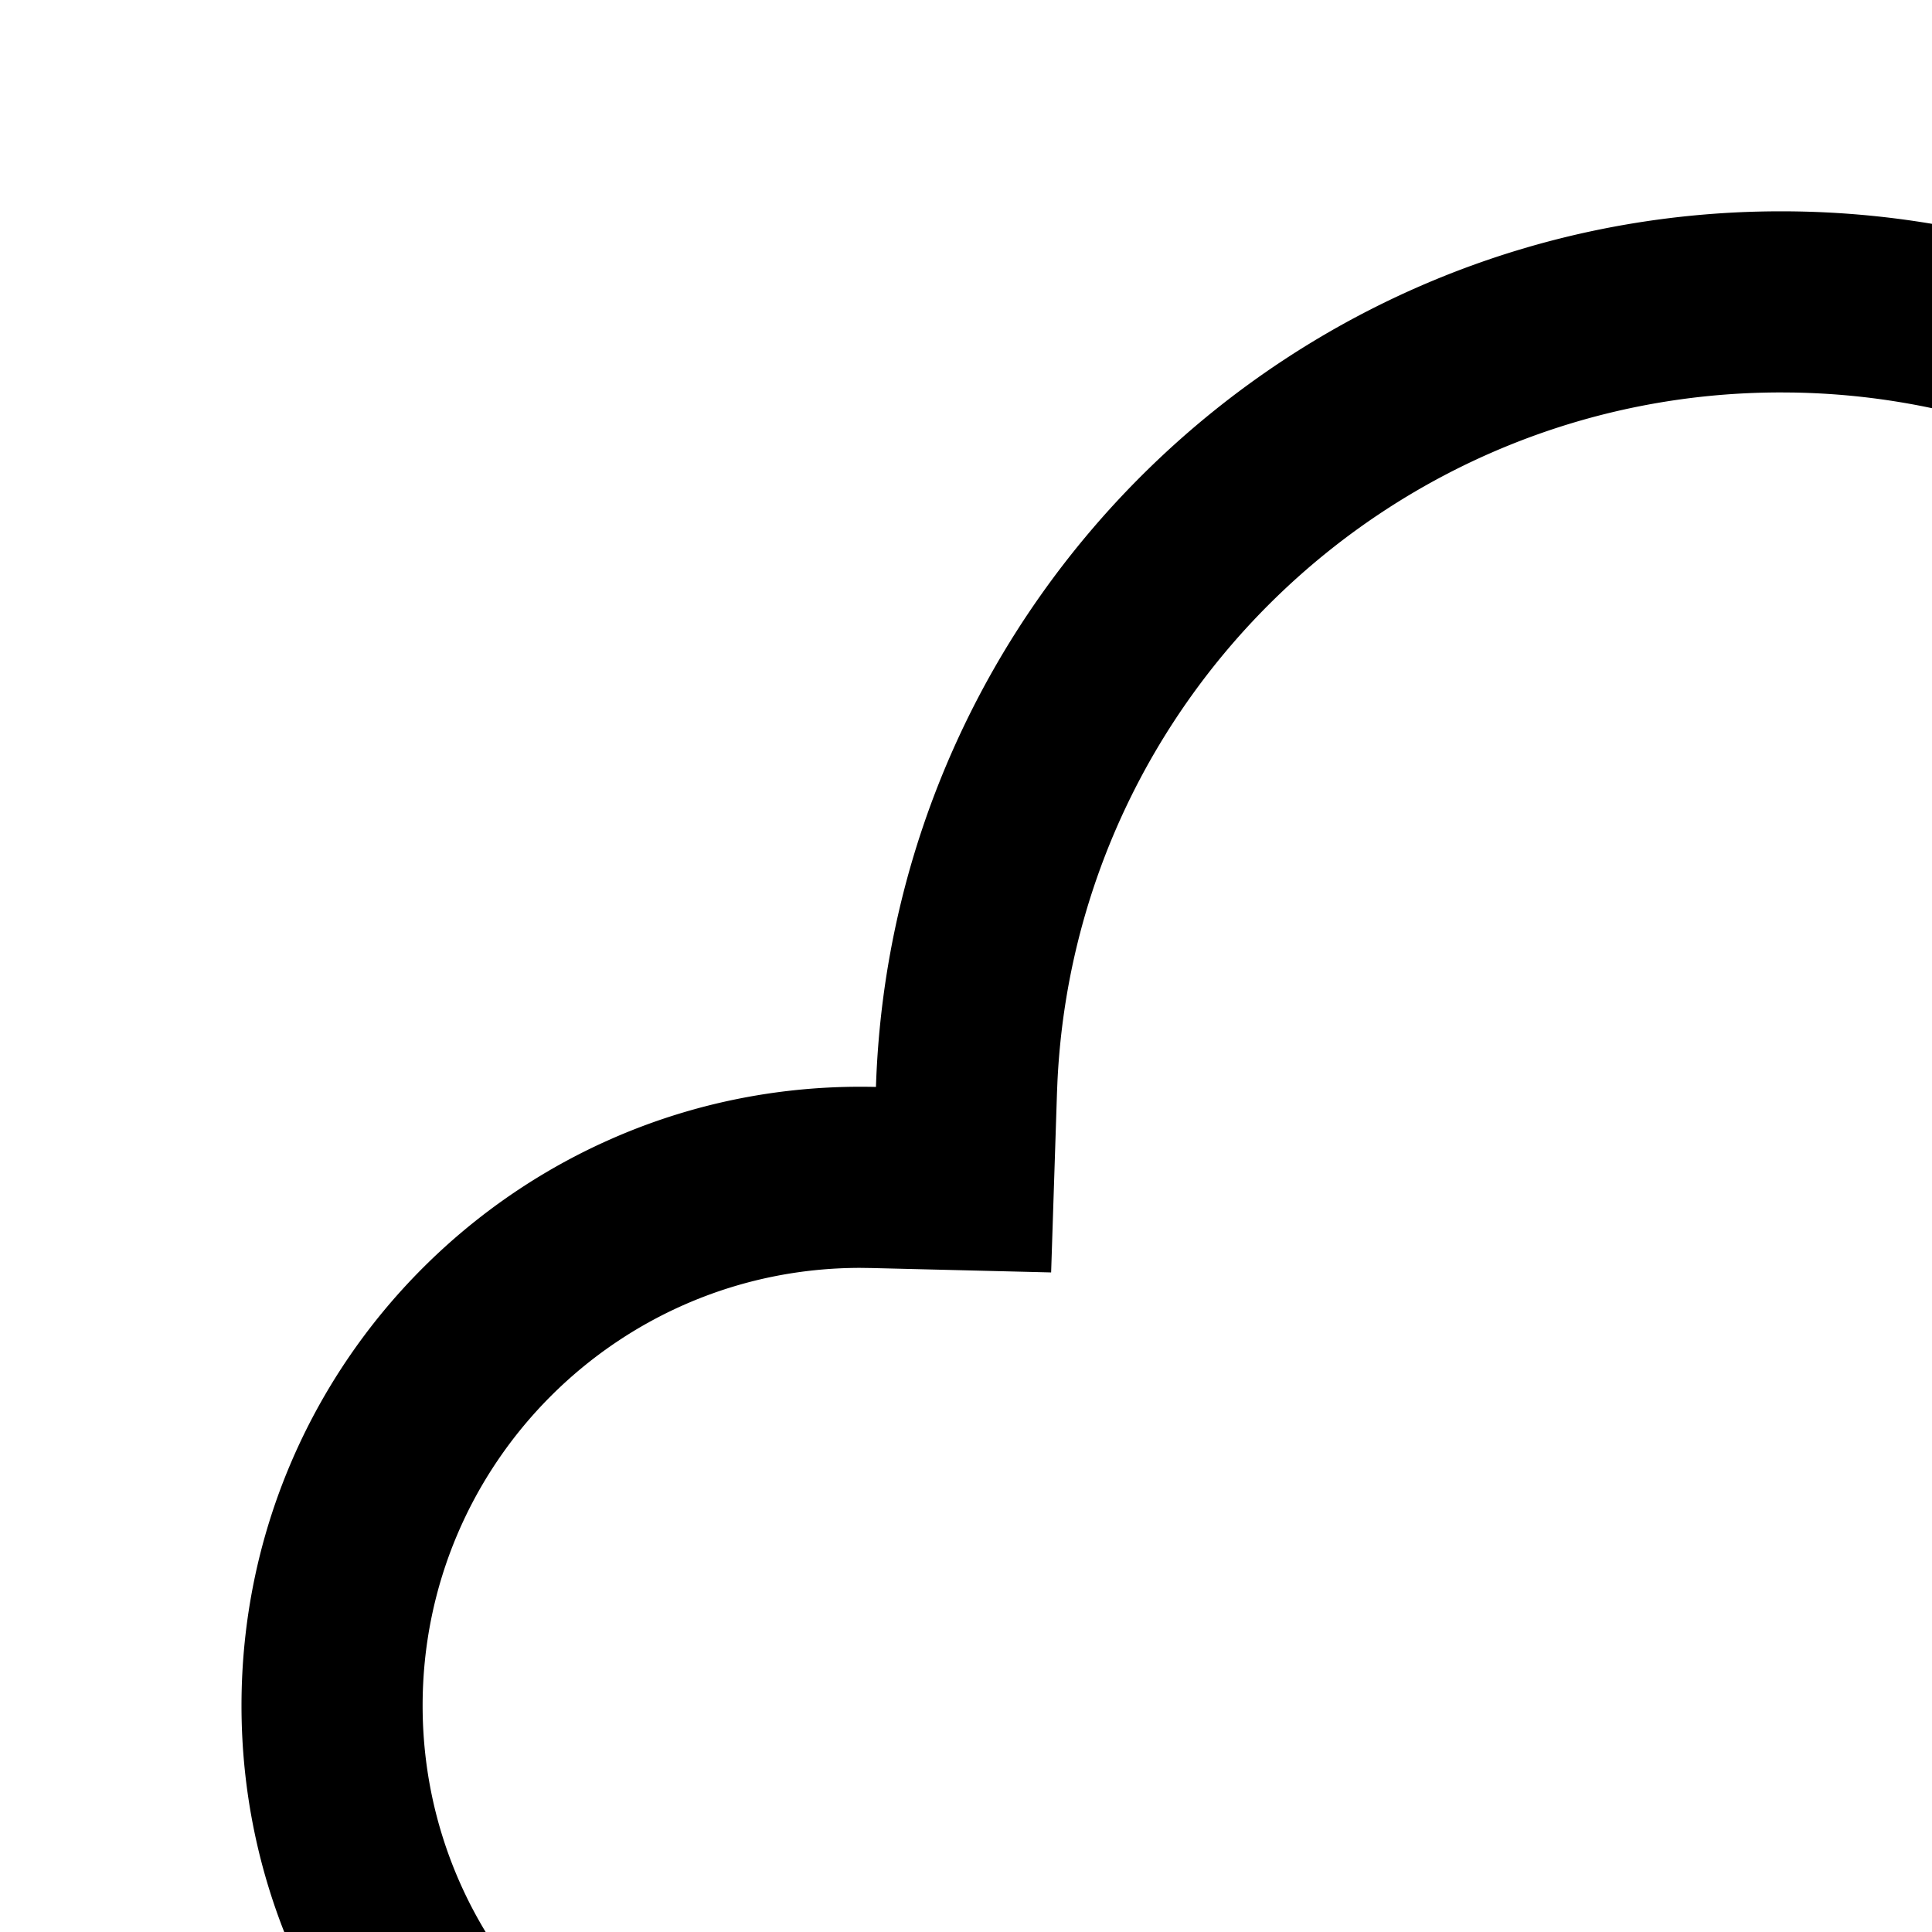 <svg focusable="false" class="icon icon-hosting" xmlns="http://www.w3.org/2000/svg" viewBox="0 0 64 64">
	<title>Hosting Icon</title>
    <desc>Icon set Hosting</desc>
	<path d="M59 7c16.236 0 29.46 12.898 29.984 29.007l.17-.004L89.5 36c11.322 0 20.5 9.178 20.5 20.5 0 11.154-8.909 20.228-20 20.494V77H62.5v19.569a11.021 11.021 0 017.215 7.932h15.57C86.417 99.63 90.785 96 96 96c6.075 0 11 4.925 11 11s-4.925 11-11 11c-4.851 0-8.969-3.14-10.431-7.5H69.5l-.068-.001C67.97 114.859 63.852 118 59 118s-8.97-3.141-10.432-7.501l-.068.001H32.431C30.97 114.86 26.851 118 22 118c-6.075 0-11-4.925-11-11s4.925-11 11-11c5.215 0 9.583 3.63 10.715 8.5h15.57a11.016 11.016 0 018.216-8.215L56.5 77h-28C17.178 77 8 67.822 8 56.5S17.178 36 28.5 36c.173 0 .345.002.517.006C29.54 19.898 42.764 7 59 7zm0 95a5 5 0 100 10 5 5 0 000-10zm-37 0a5 5 0 104.725 6.64 2.974 2.974 0 01-.225-1.14c0-.545.145-1.055.399-1.496A4.998 4.998 0 0022 102zm74 0a5.002 5.002 0 00-4.9 4.004c.255.44.4.951.4 1.496 0 .404-.08.789-.224 1.14A5 5 0 1096 102zM59 13c-12.829 0-23.354 10.084-23.97 22.815l-.016.386-.194 5.95-5.952-.146L28.5 42C20.492 42 14 48.492 14 56.5c0 7.903 6.322 14.329 14.185 14.497L29 71h60.649l.208-.004c7.749-.186 13.973-6.448 14.14-14.178L104 56.5c0-7.903-6.322-14.329-14.137-14.497L89.55 42l-.26.001-6.11.14-.193-5.94c-.416-12.783-10.818-22.995-23.599-23.198L59 13z"/>
</svg>
